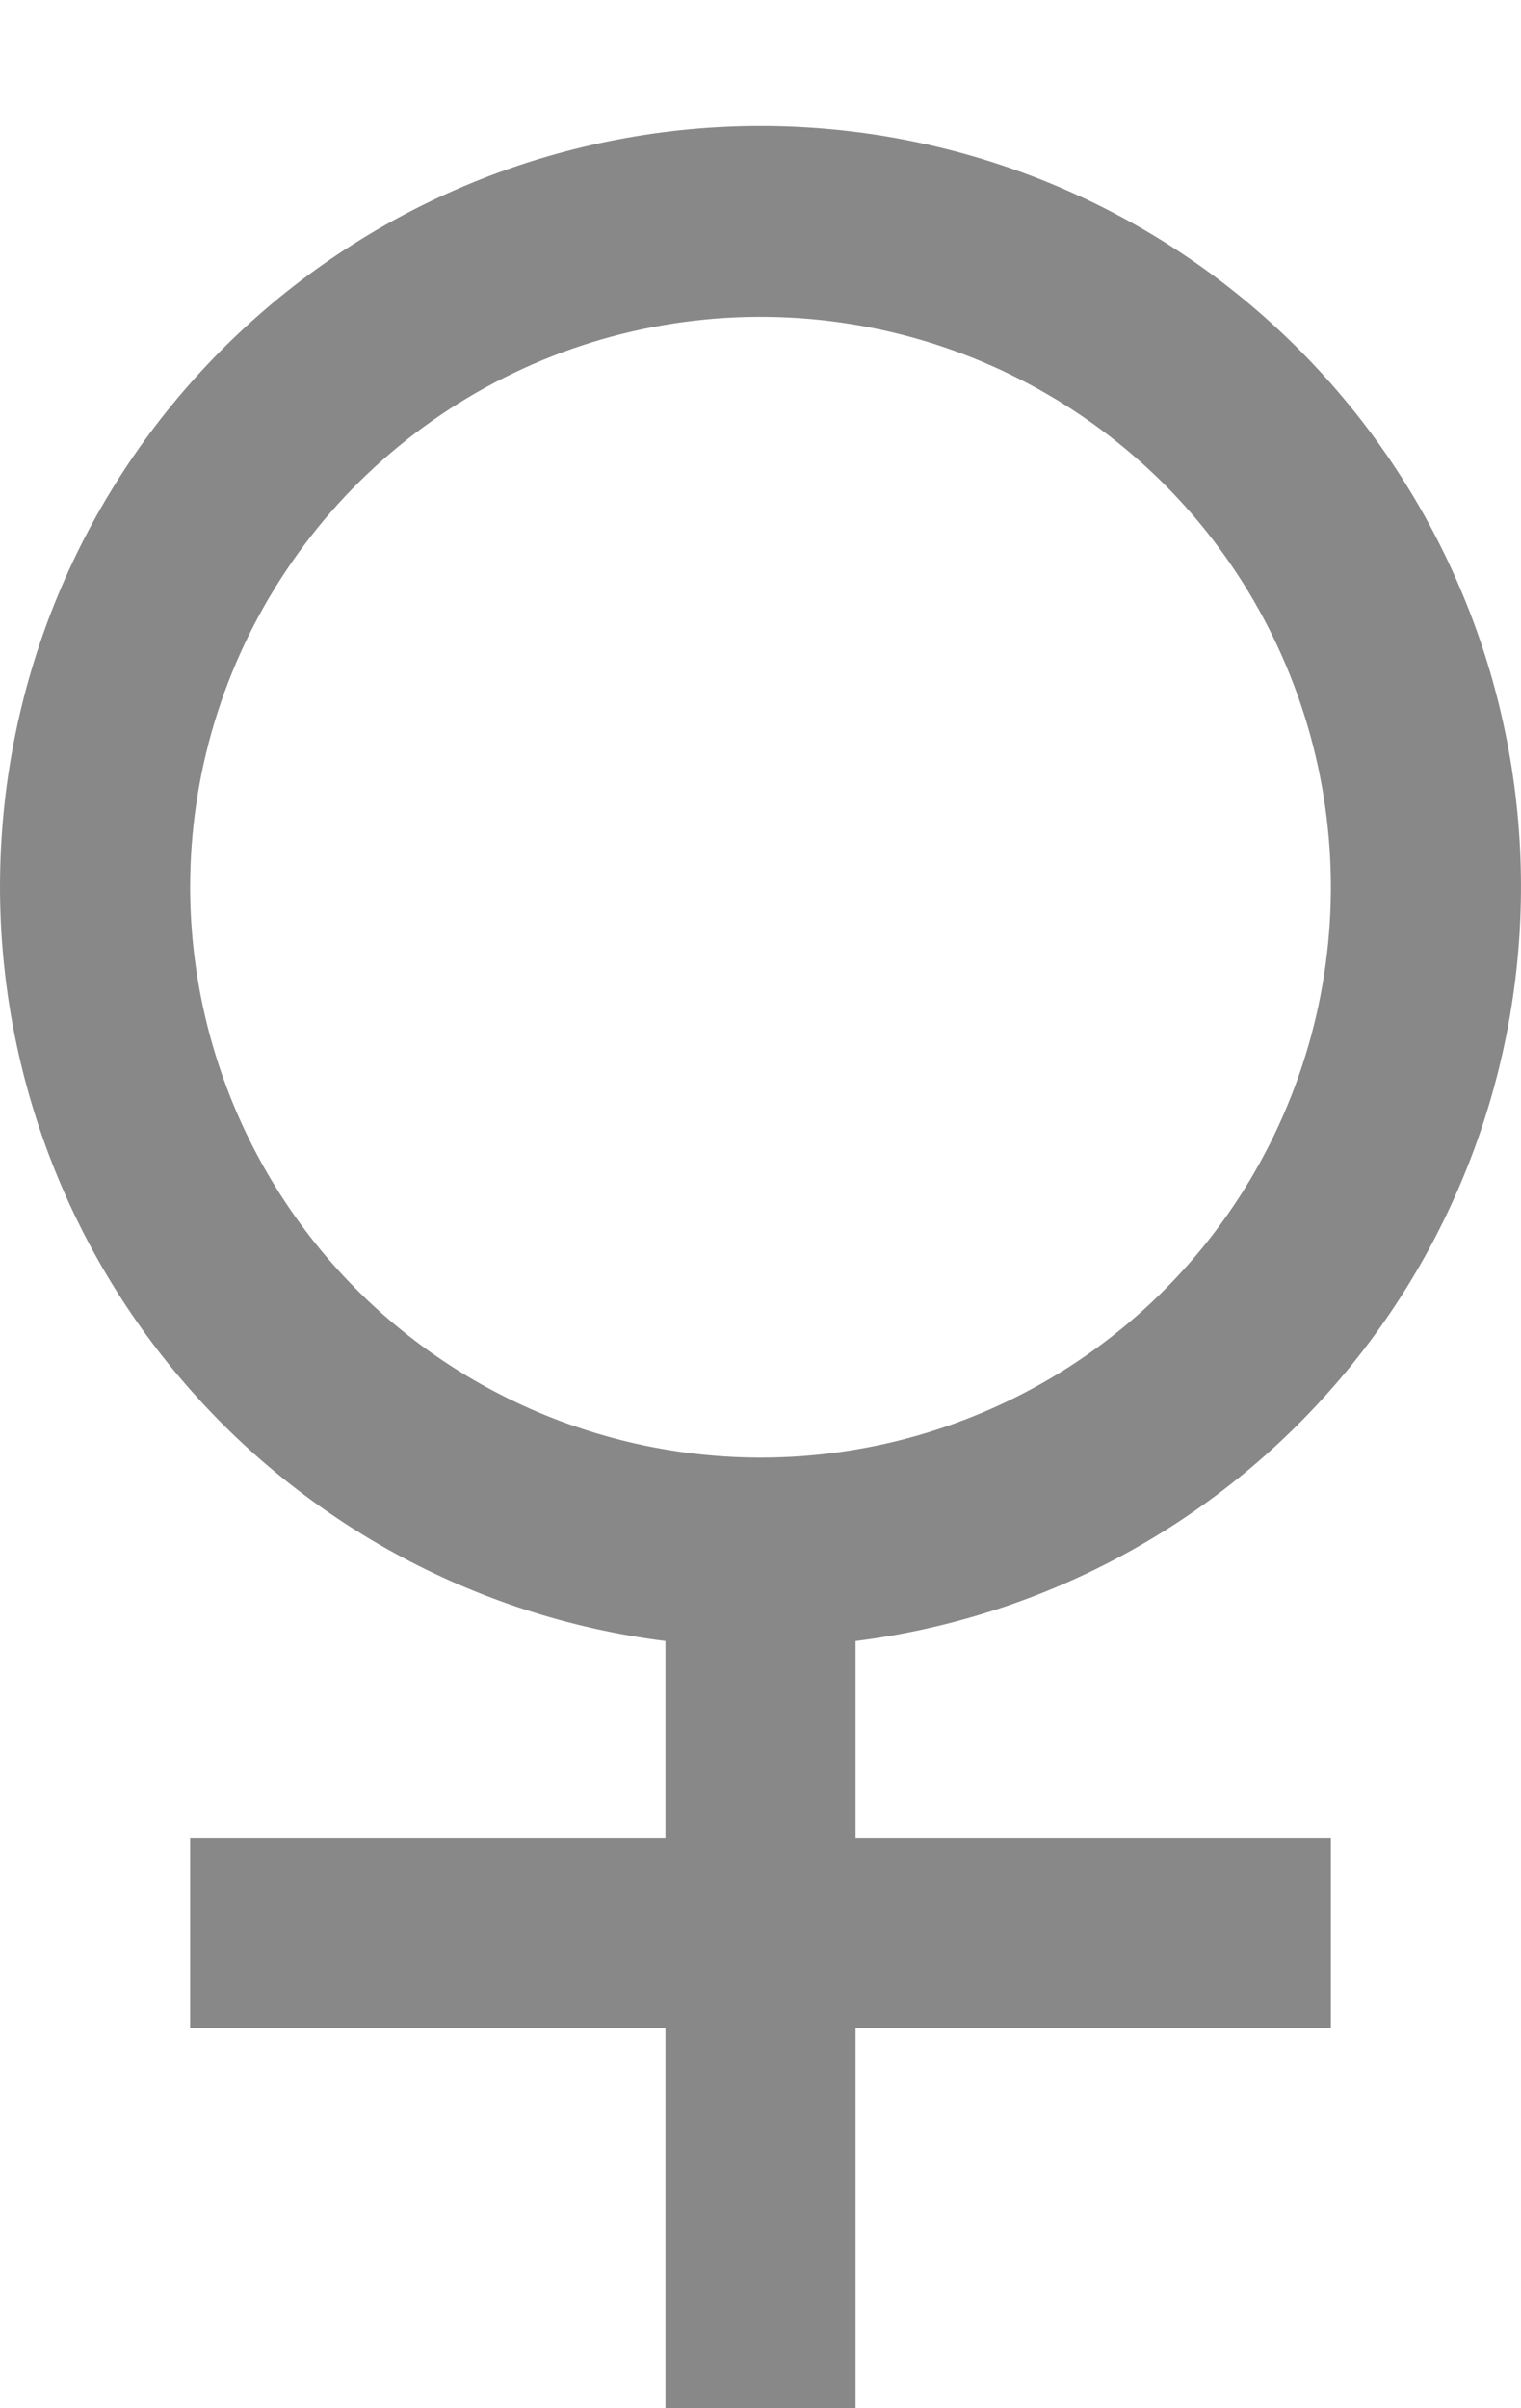 <svg width="12" height="19" viewBox="0 0 12 19" fill="none" xmlns="http://www.w3.org/2000/svg">
<path d="M6.688 12.451L6.25 12.506V12.947V14.5V15H6.75H10V15.5H6.75H6.25V16V18.5H5.75V16V15.5H5.25H2V15H5.25H5.75V14.5V12.947V12.506L5.313 12.451C3.924 12.276 2.655 11.579 1.763 10.501C0.871 9.423 0.423 8.046 0.511 6.65C0.598 5.253 1.215 3.943 2.235 2.985C3.254 2.027 4.601 1.494 6 1.494C7.399 1.494 8.746 2.027 9.765 2.985C10.785 3.943 11.402 5.253 11.489 6.65C11.577 8.046 11.129 9.423 10.237 10.501C9.345 11.579 8.076 12.276 6.688 12.451ZM1 7L1 7C1.002 8.326 1.529 9.596 2.466 10.534C3.403 11.471 4.674 11.998 5.999 12H6C6.989 12 7.956 11.706 8.778 11.157C9.6 10.607 10.241 9.827 10.619 8.913C10.998 7.999 11.097 6.994 10.904 6.024C10.711 5.054 10.235 4.163 9.536 3.464C8.836 2.765 7.945 2.289 6.975 2.096C6.006 1.903 5 2.002 4.087 2.38C3.173 2.759 2.392 3.399 1.843 4.222C1.293 5.044 1 6.011 1 7Z" fill="#1C1C1C" stroke="#888888"/>
</svg>
